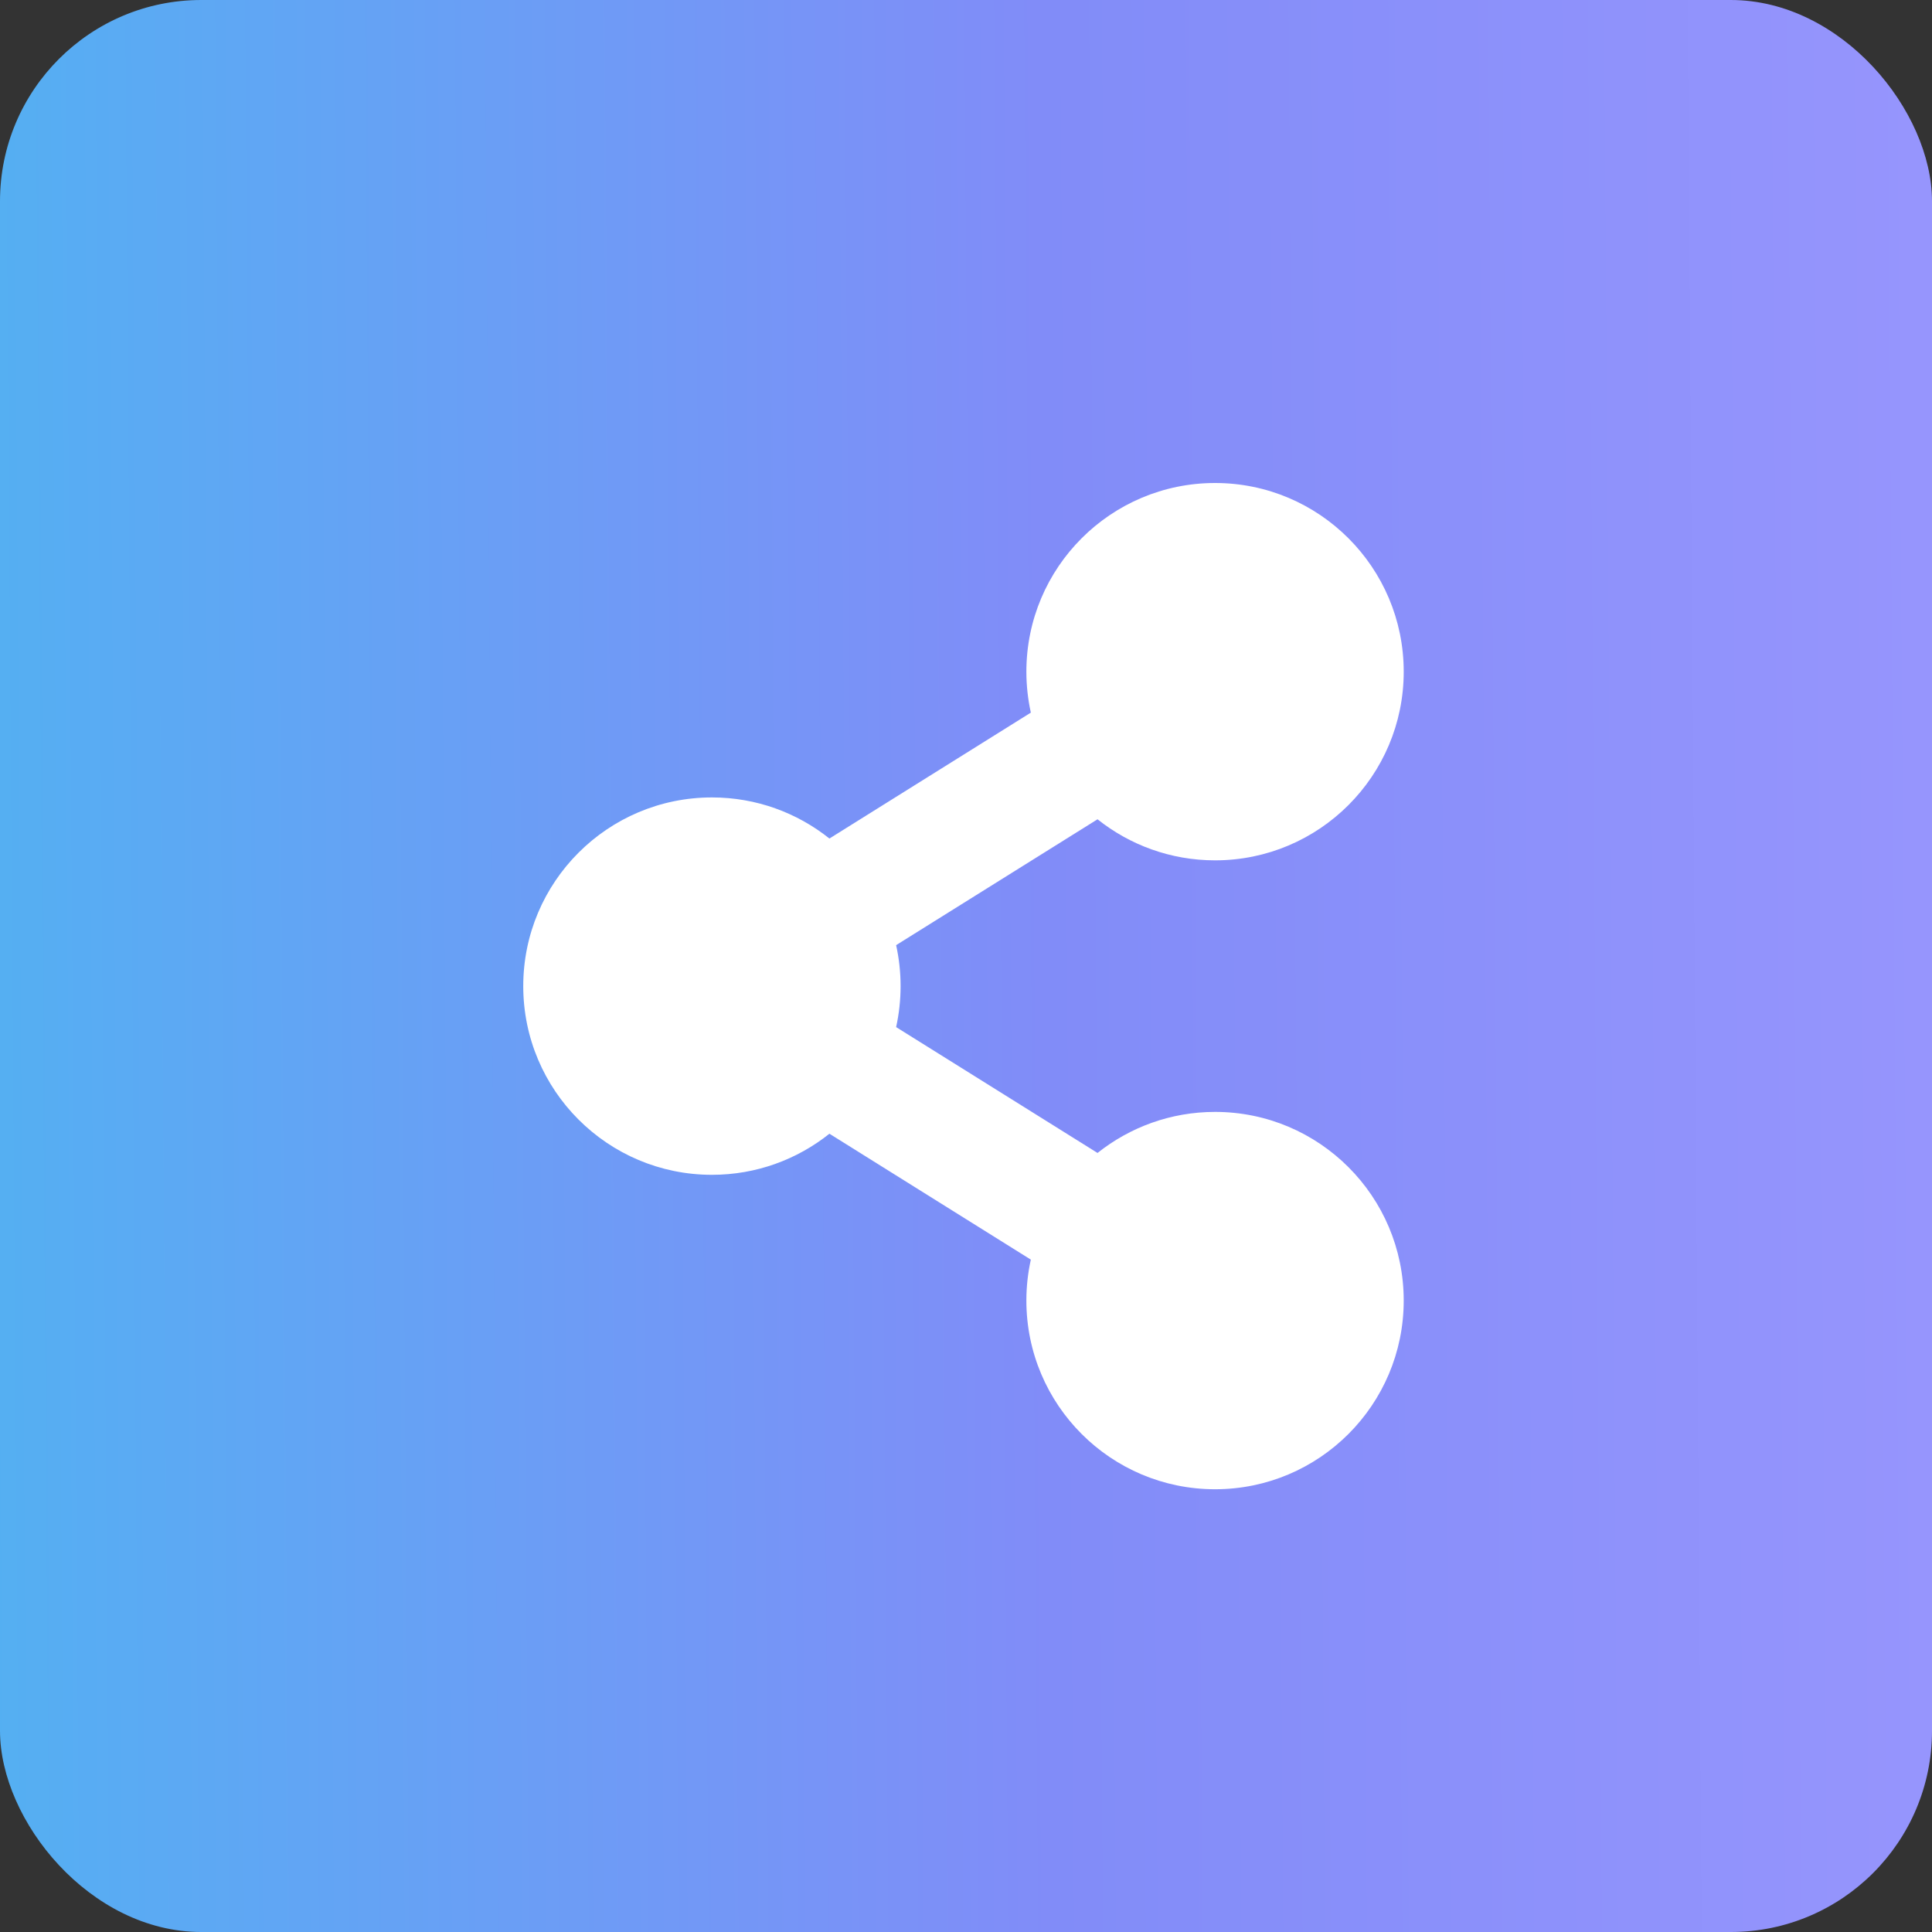 <svg width="48" height="48" viewBox="0 0 48 48" fill="none" xmlns="http://www.w3.org/2000/svg">
<rect x="0" y="0" width="48" height="48" fill="#333333" stroke="none"/>
<rect width="48" height="48" rx="5" fill="url(#paint0_linear_209_137)"/>
<path d="M30.188 27.625C29.084 27.625 28.069 28.007 27.268 28.645L22.264 25.518C22.412 24.847 22.412 24.153 22.264 23.482L27.268 20.355C28.069 20.993 29.084 21.375 30.188 21.375C32.776 21.375 34.875 19.276 34.875 16.688C34.875 14.099 32.776 12 30.188 12C27.599 12 25.5 14.099 25.5 16.688C25.5 17.037 25.539 17.377 25.611 17.705L20.607 20.833C19.806 20.194 18.791 19.812 17.688 19.812C15.099 19.812 13 21.911 13 24.5C13 27.089 15.099 29.188 17.688 29.188C18.791 29.188 19.806 28.806 20.607 28.167L25.611 31.295C25.537 31.629 25.5 31.97 25.5 32.312C25.5 34.901 27.599 37 30.188 37C32.776 37 34.875 34.901 34.875 32.312C34.875 29.724 32.776 27.625 30.188 27.625Z" fill="white"/>
<defs>
<linearGradient id="paint0_linear_209_137" x1="-16.477" y1="9.9" x2="58.102" y2="9.356" gradientUnits="userSpaceOnUse">
<stop offset="0.089" stop-color="#44BCF0"/>
<stop offset="0.568" stop-color="#818CF8"/>
<stop offset="1" stop-color="#A099FF"/>
</linearGradient>
</defs>
</svg>
